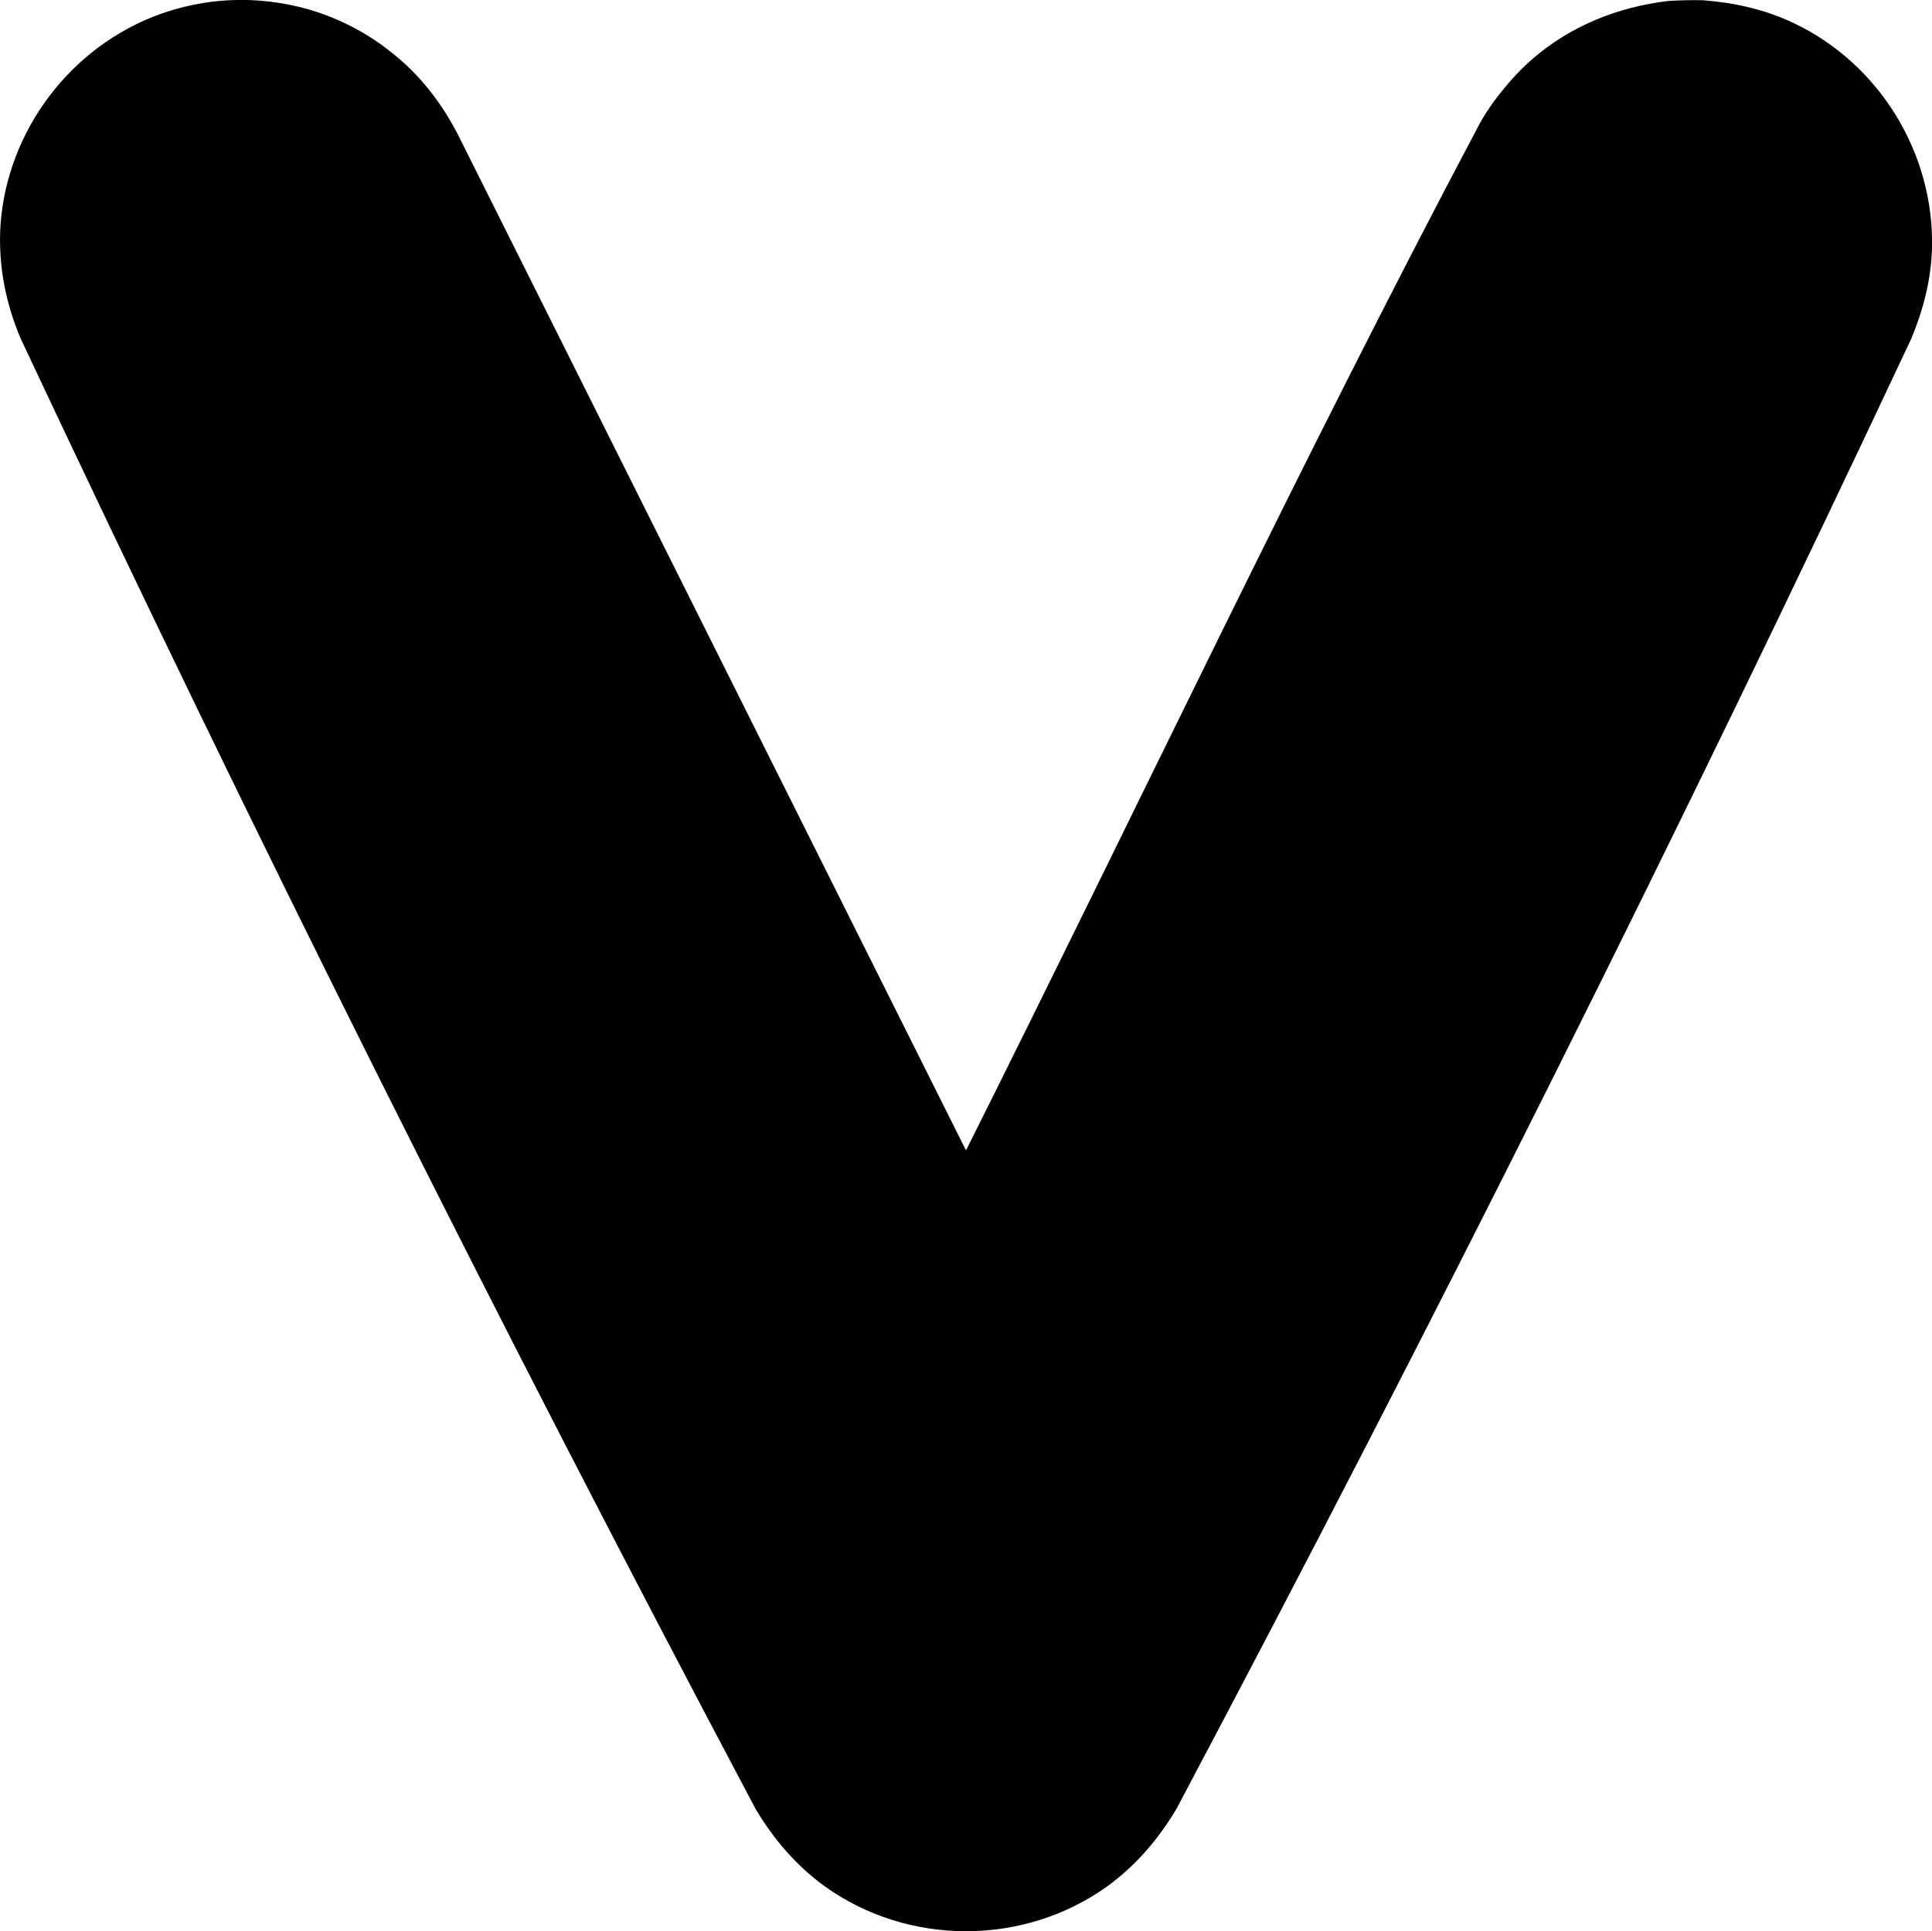 <svg version="1.1" xmlns="http://www.w3.org/2000/svg" xmlns:xlink="http://www.w3.org/1999/xlink" width="8" height="7.998" viewBox="0,0,8,7.998"><g transform="translate(-316,-176.001)"><g data-paper-data="{&quot;isPaintingLayer&quot;:true}" fill="#000000" fill-rule="nonzero" stroke="none" stroke-width="1.581" stroke-linecap="butt" stroke-linejoin="miter" stroke-miterlimit="10" stroke-dasharray="" stroke-dashoffset="0" style="mix-blend-mode: normal"><path d="M323.052,176.002c0.13,0.01 0.256,0.038 0.374,0.094c0.356,0.168 0.584,0.54 0.574,0.934c-0.004,0.13 -0.036,0.254 -0.086,0.374c-0.964,2.053 -1.98,4.083 -3.042,6.087c-0.074,0.125 -0.168,0.235 -0.286,0.321c-0.346,0.249 -0.826,0.249 -1.172,0c-0.118,-0.086 -0.212,-0.196 -0.286,-0.321c-1.062,-2.004 -2.078,-4.034 -3.042,-6.087c-0.064,-0.15 -0.094,-0.308 -0.084,-0.471c0.028,-0.393 0.292,-0.741 0.662,-0.874c0.09,-0.032 0.186,-0.052 0.284,-0.057c0.112,-0.006 0.226,0.008 0.334,0.039c0.124,0.037 0.24,0.097 0.34,0.178c0.116,0.091 0.204,0.205 0.272,0.335l2.106,4.211c0.71,-1.418 1.386,-2.853 2.128,-4.254c0.024,-0.041 0.024,-0.041 0.052,-0.082c0.048,-0.065 0.1,-0.126 0.16,-0.179c0.16,-0.141 0.358,-0.22 0.568,-0.245c0.048,-0.003 0.096,-0.004 0.144,-0.003z"/></g></g></svg>